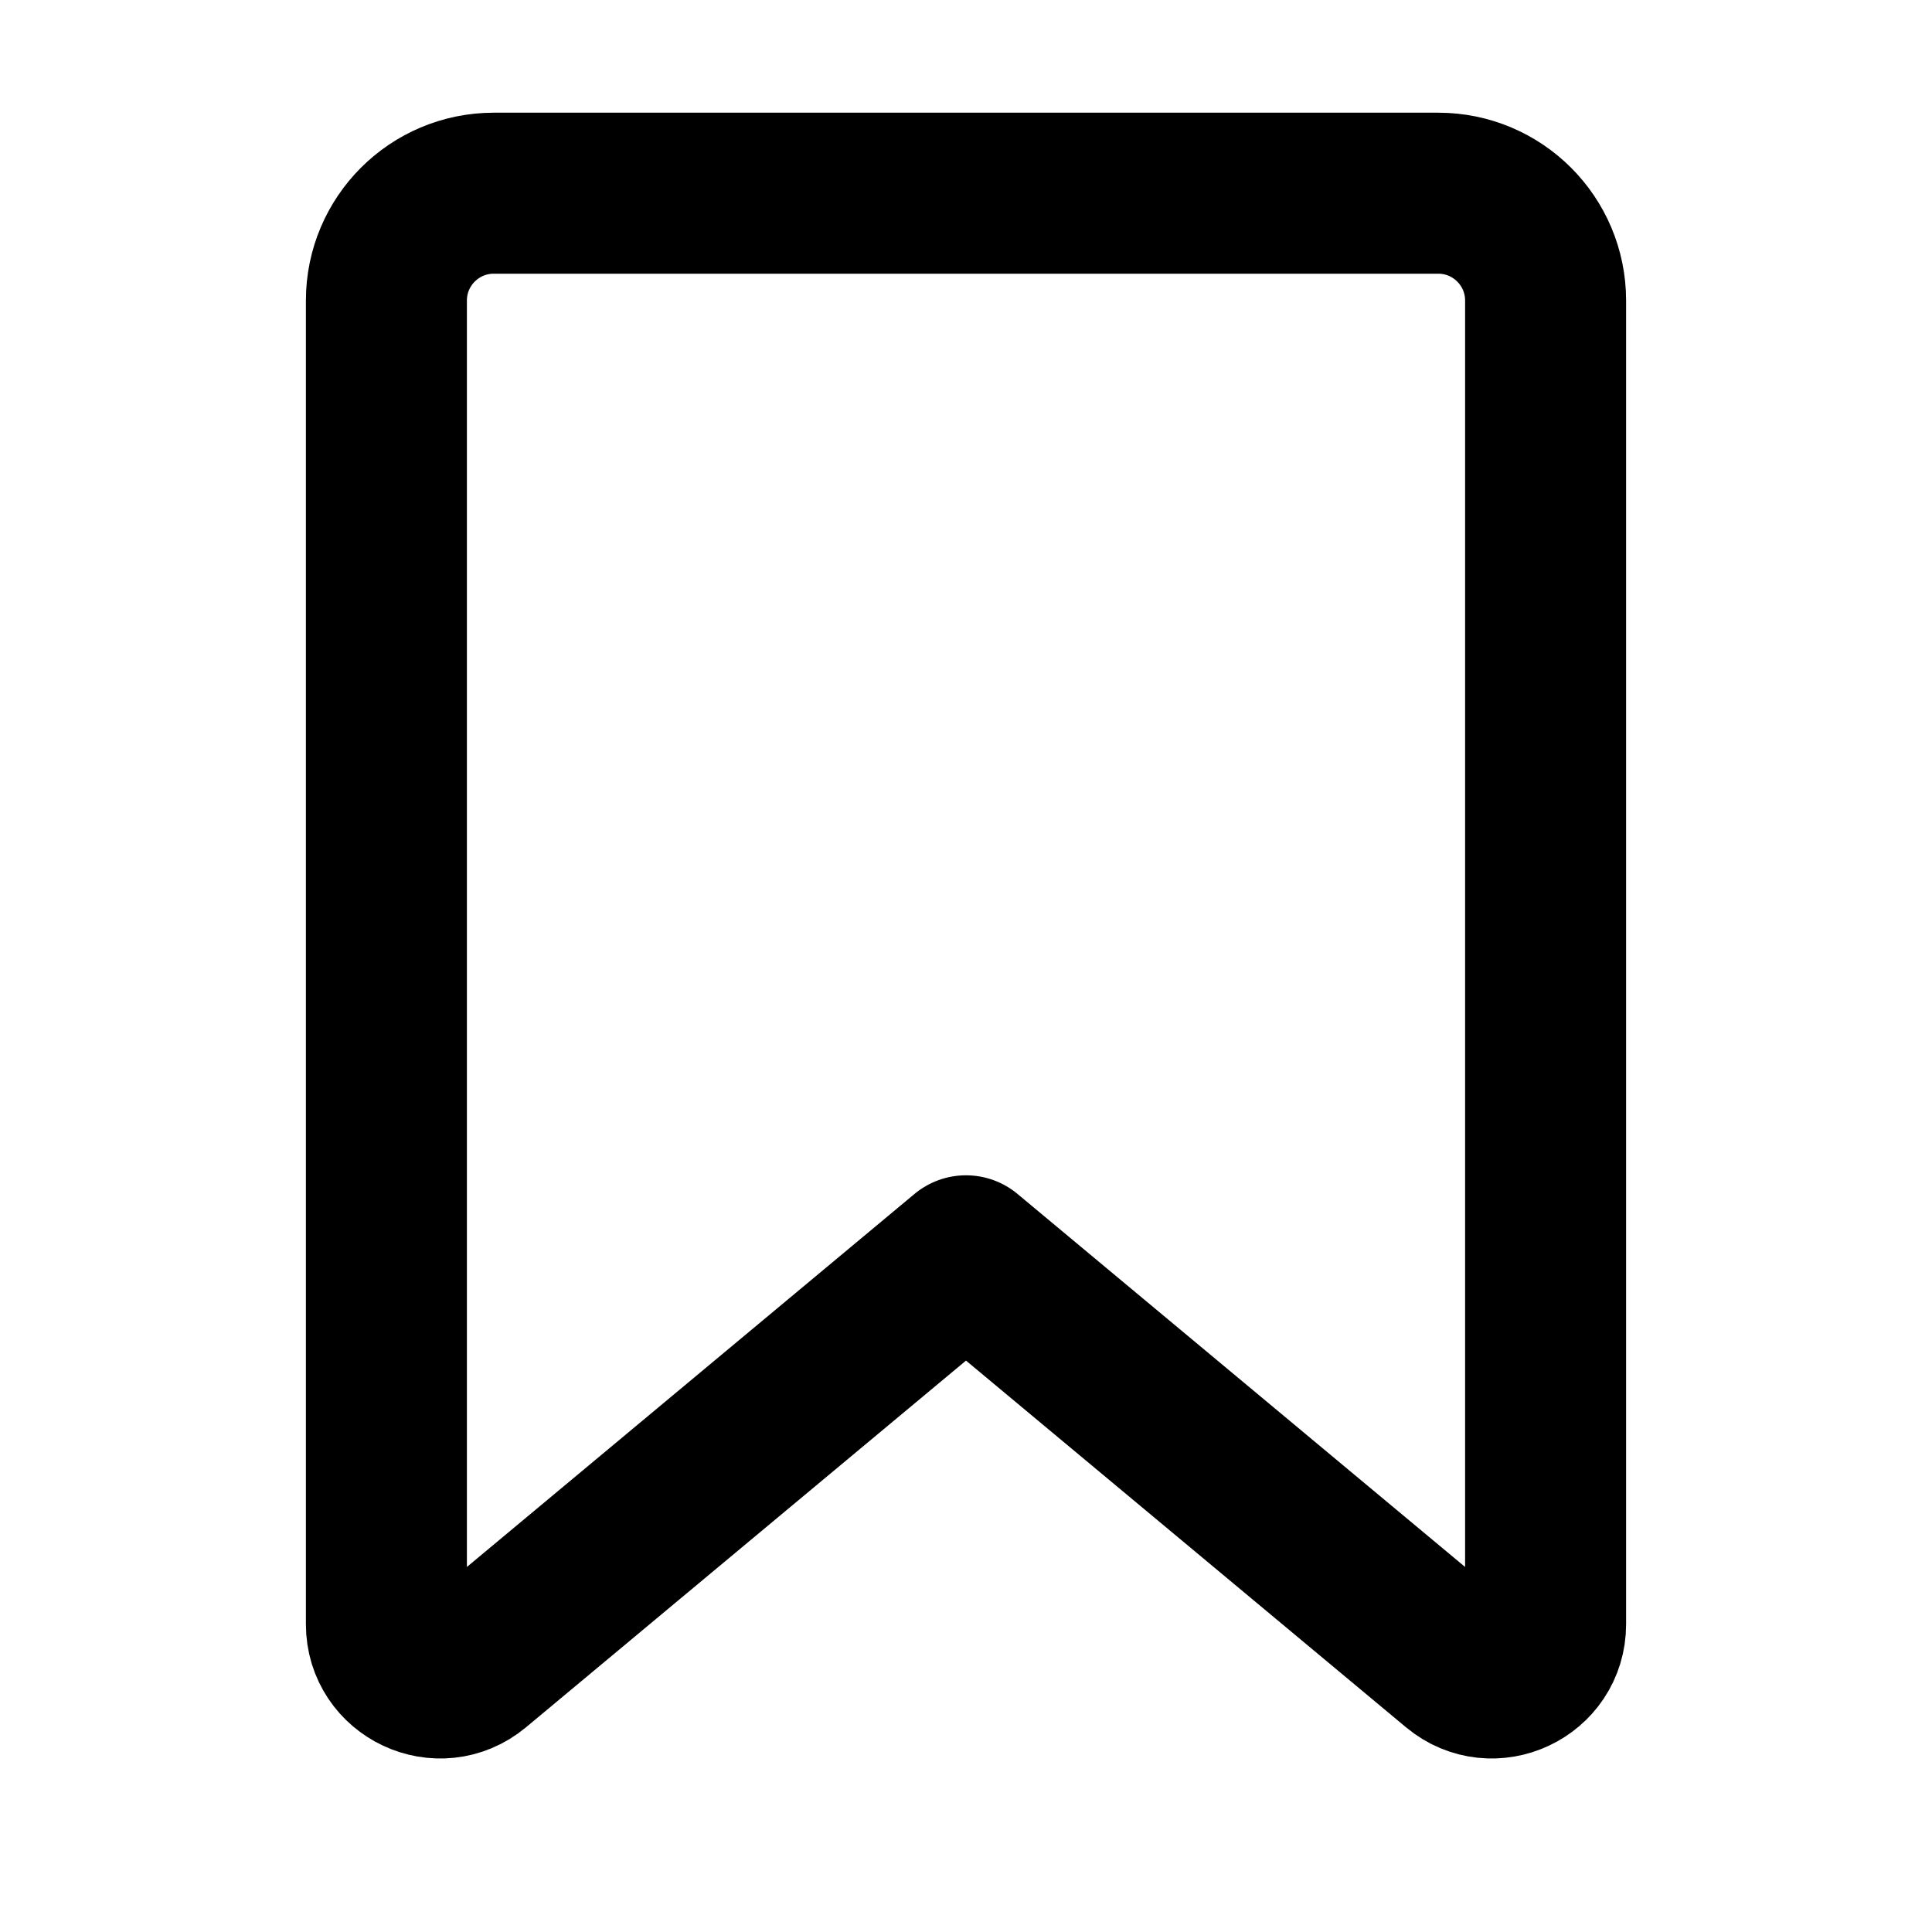 <svg width="18" height="18" viewBox="0 0 18 18" fill="none" xmlns="http://www.w3.org/2000/svg">
<path d="M3.6 2.8C3.6 2.248 4.048 1.8 4.6 1.8H13.4C13.952 1.8 14.4 2.248 14.4 2.8V15.133C14.4 15.556 13.906 15.788 13.58 15.517L9 11.7L4.42 15.517C4.094 15.788 3.6 15.556 3.6 15.133V2.8Z" stroke="#000000" stroke-width="1.5" stroke-linejoin="round"/>
</svg>
